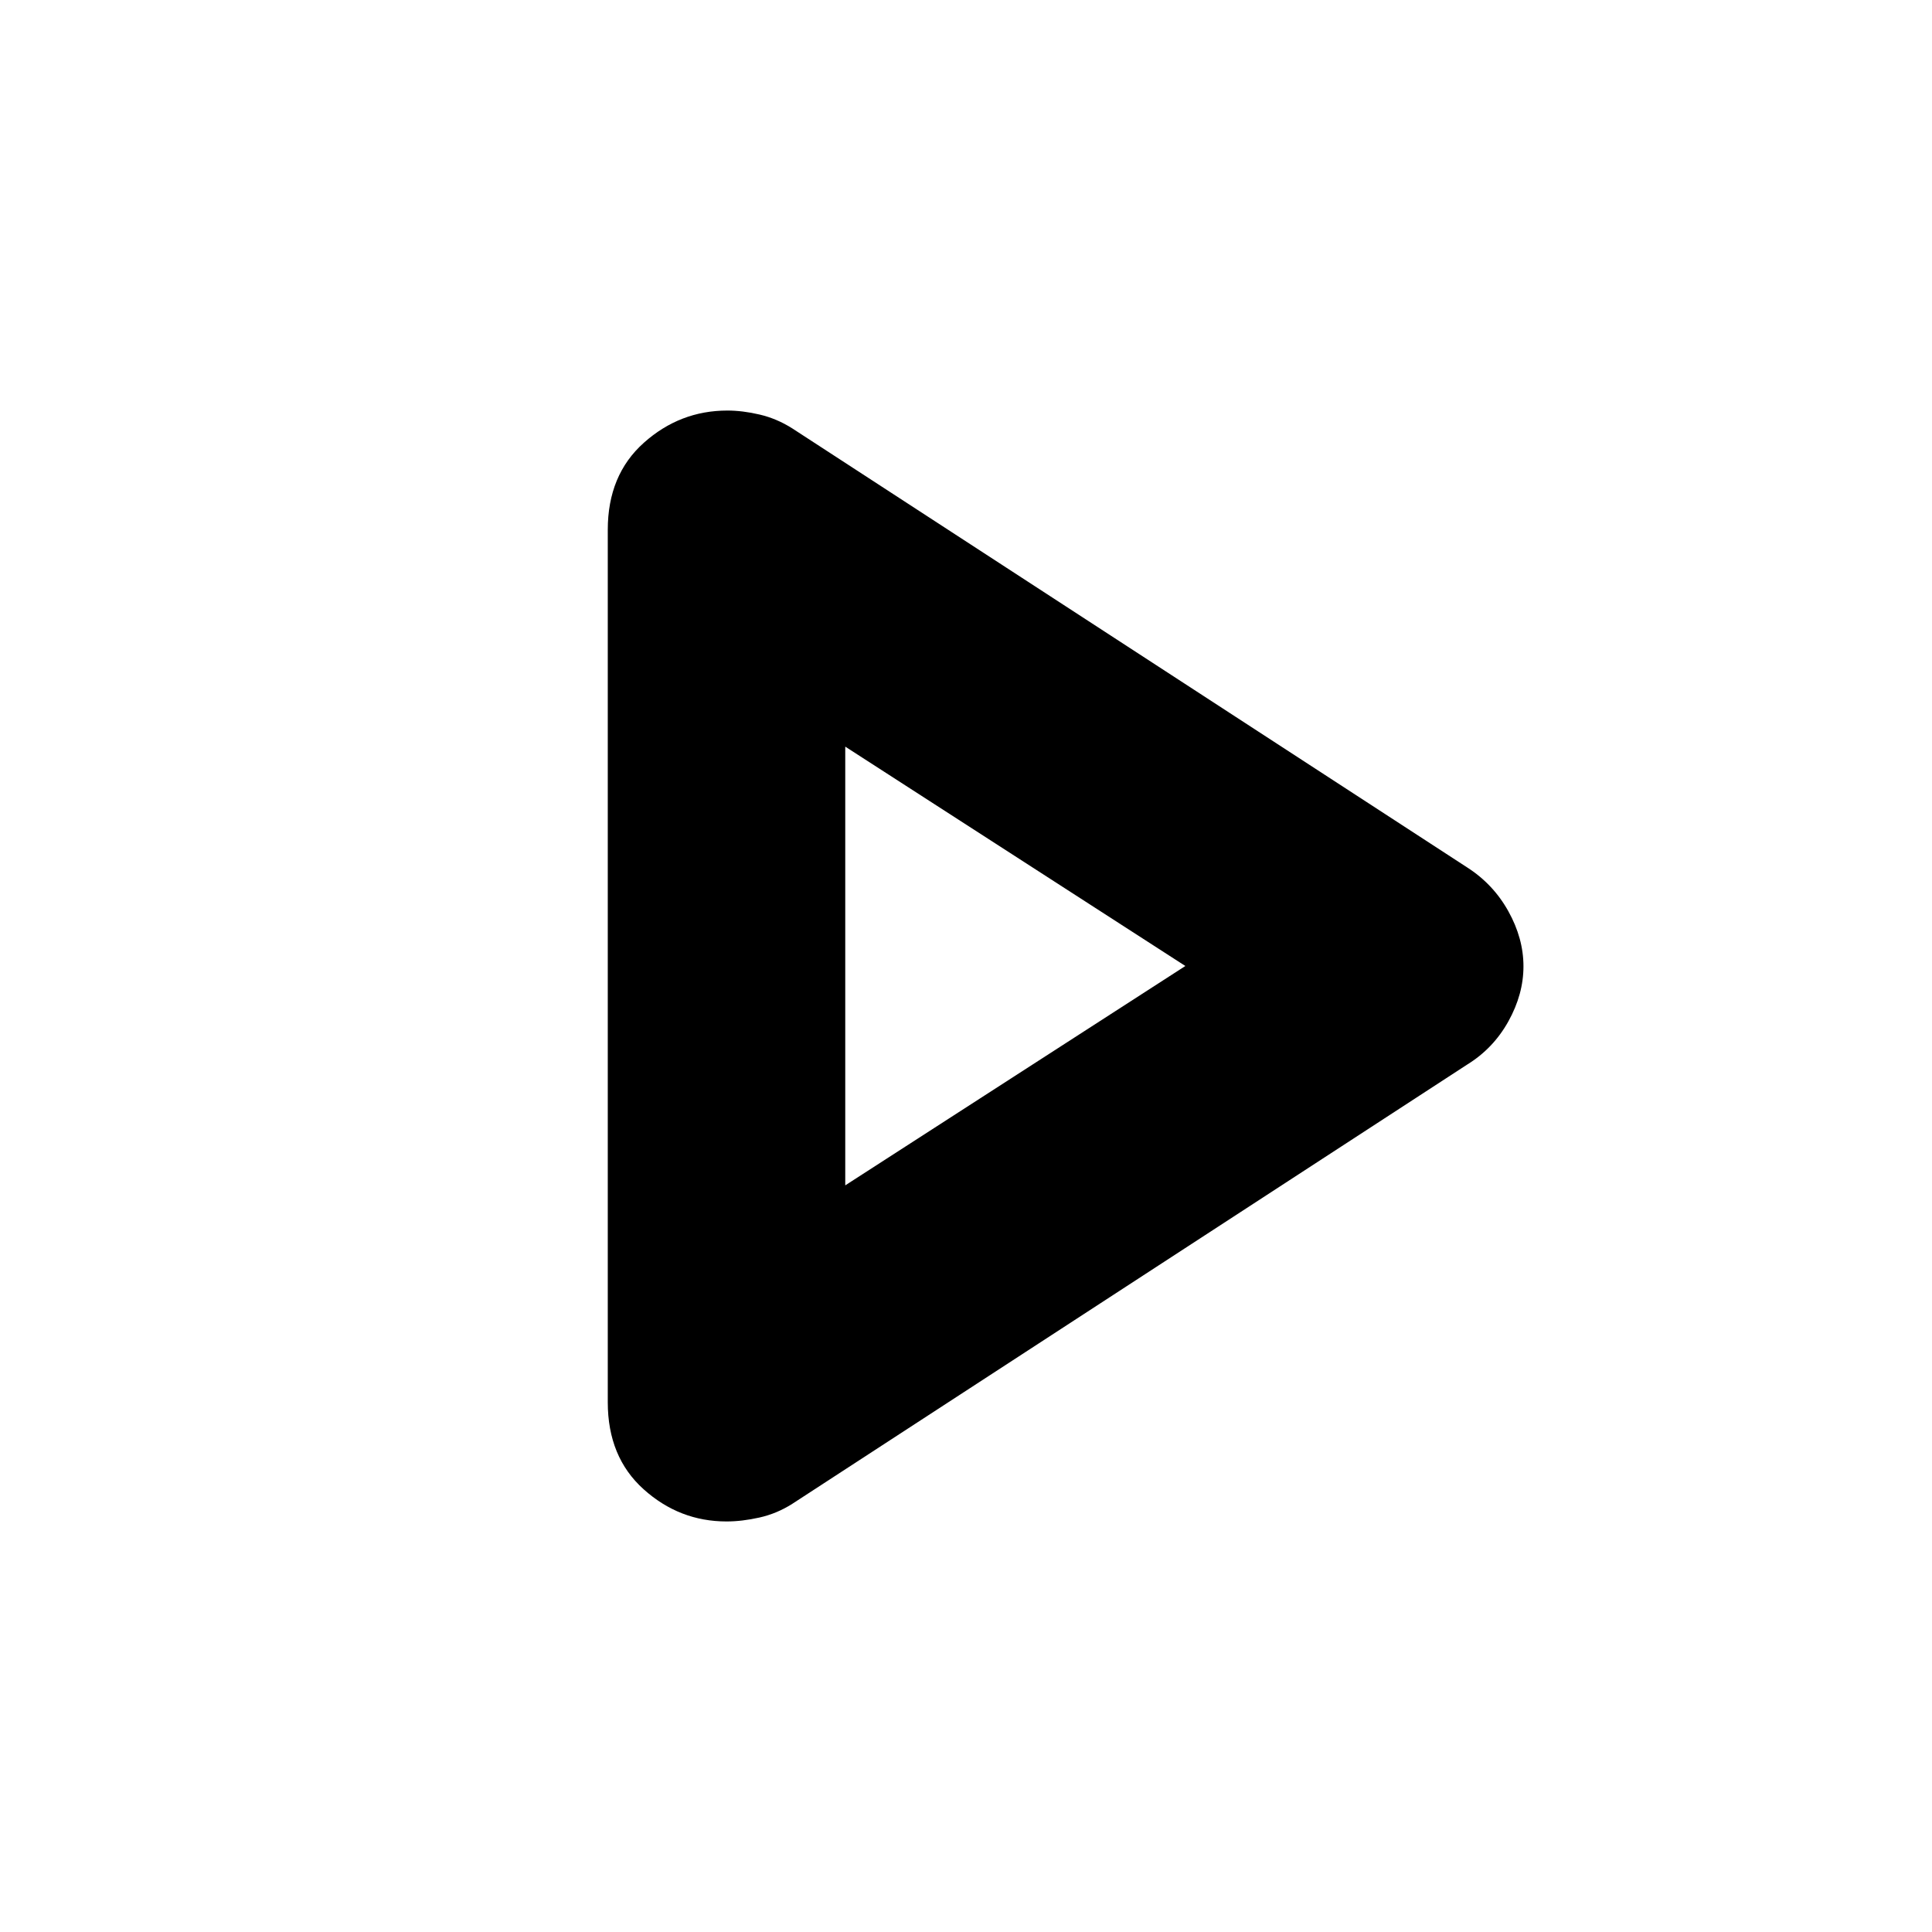 <svg xmlns="http://www.w3.org/2000/svg" height="20" viewBox="0 -960 960 960" width="20"><path d="M302-263.24v-433.52Q302-724 319.93-740q17.93-16 41.5-16 7.55 0 16.06 2 8.51 2 16.19 6.87L729-529q13 8.32 20.5 21.81 7.5 13.48 7.5 27.35 0 13.87-7.5 27.36Q742-439 729-431L393.67-212.75q-7.68 4.88-16.34 6.81Q368.68-204 361-204q-23.4 0-41.2-16-17.8-16-17.8-43.24ZM421-481Zm-1 110 169-109-169-109v218Z"/></svg>